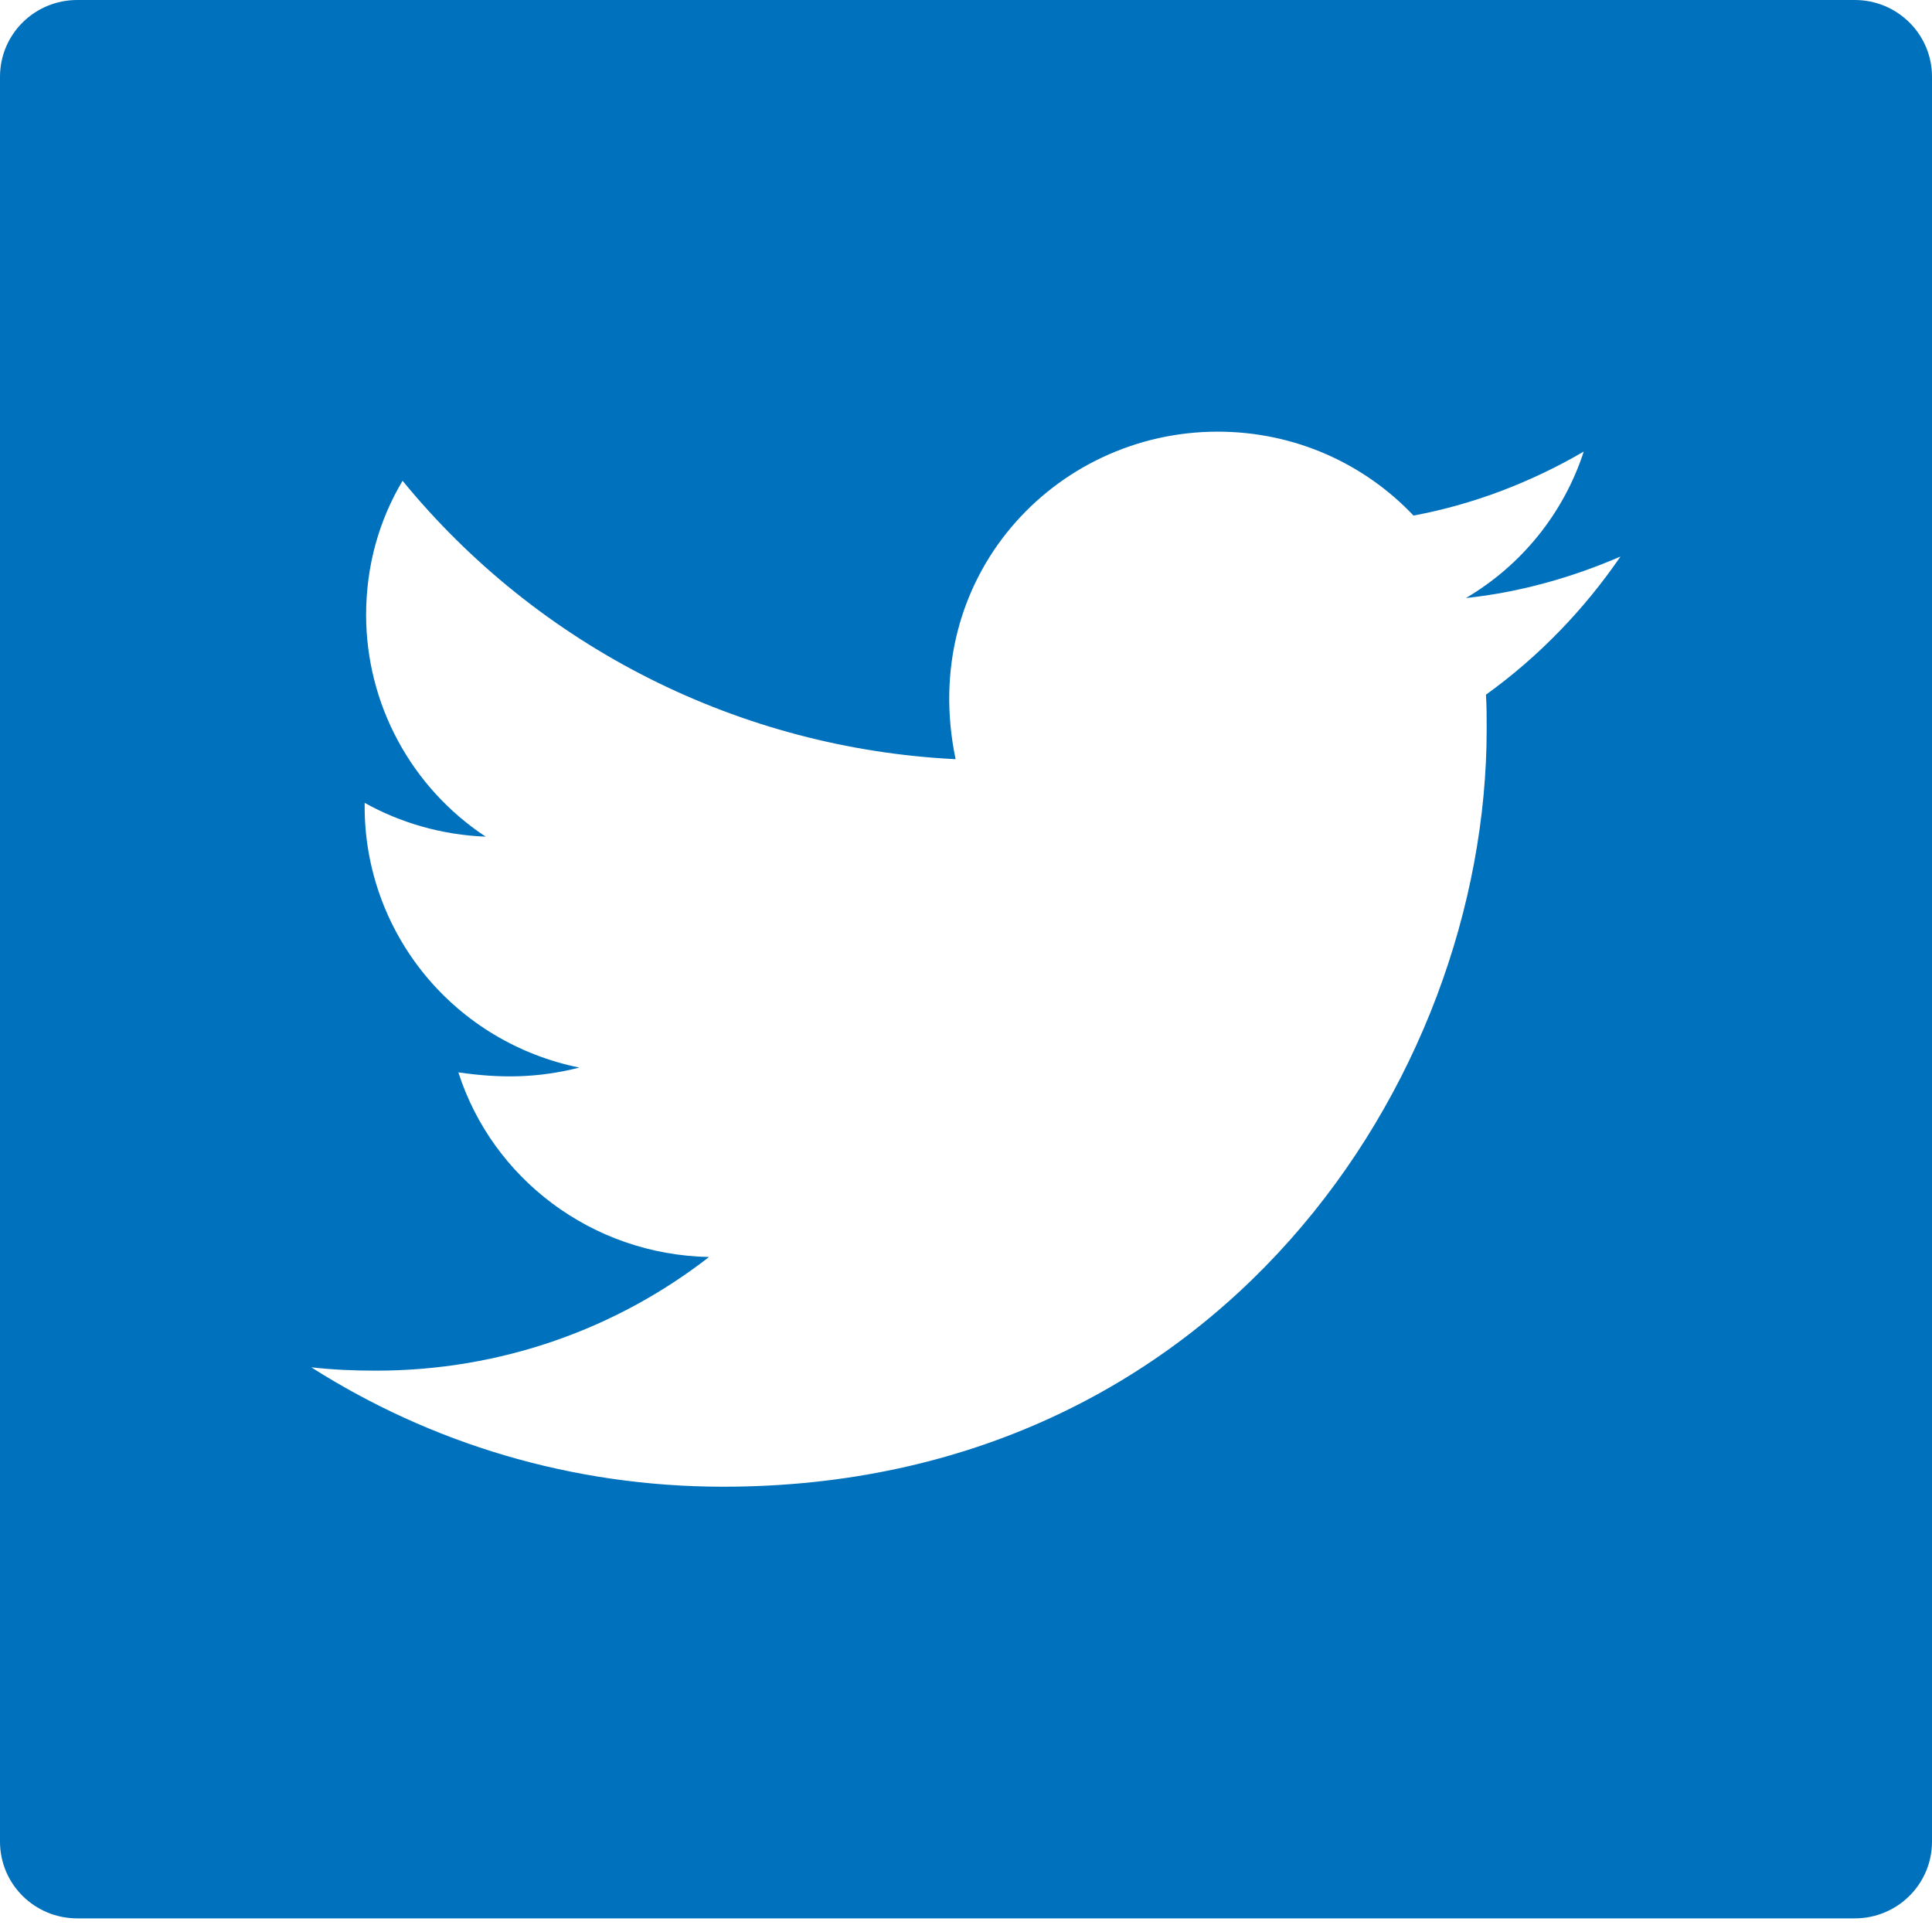<svg width="40" height="40" viewBox="0 0 40 40" fill="none" xmlns="http://www.w3.org/2000/svg">
<path d="M38.4 0H1.6C0.715 0 0 0.71 0 1.589V38.129C0 39.008 0.715 39.718 1.6 39.718H38.4C39.285 39.718 40 39.008 40 38.129V1.589C40 0.71 39.285 0 38.4 0ZM30.765 14.383C30.78 14.616 30.78 14.86 30.78 15.098C30.78 22.386 25.19 30.781 14.975 30.781C11.825 30.781 8.905 29.873 6.445 28.309C6.895 28.359 7.325 28.378 7.785 28.378C10.385 28.378 12.775 27.505 14.68 26.025C12.24 25.976 10.19 24.387 9.49 22.202C10.345 22.326 11.115 22.326 11.995 22.103C10.739 21.85 9.609 21.172 8.799 20.186C7.989 19.199 7.547 17.964 7.55 16.692V16.622C8.285 17.034 9.15 17.287 10.055 17.322C9.294 16.819 8.67 16.136 8.239 15.336C7.807 14.536 7.581 13.642 7.58 12.735C7.58 11.707 7.85 10.768 8.335 9.954C9.73 11.659 11.47 13.053 13.442 14.046C15.415 15.039 17.576 15.609 19.785 15.718C19 11.97 21.82 8.937 25.21 8.937C26.81 8.937 28.25 9.602 29.265 10.674C30.52 10.441 31.72 9.974 32.79 9.349C32.375 10.624 31.505 11.702 30.35 12.382C31.47 12.263 32.55 11.955 33.55 11.523C32.795 12.625 31.85 13.603 30.765 14.383Z" fill="#0071BC"/>
</svg>
